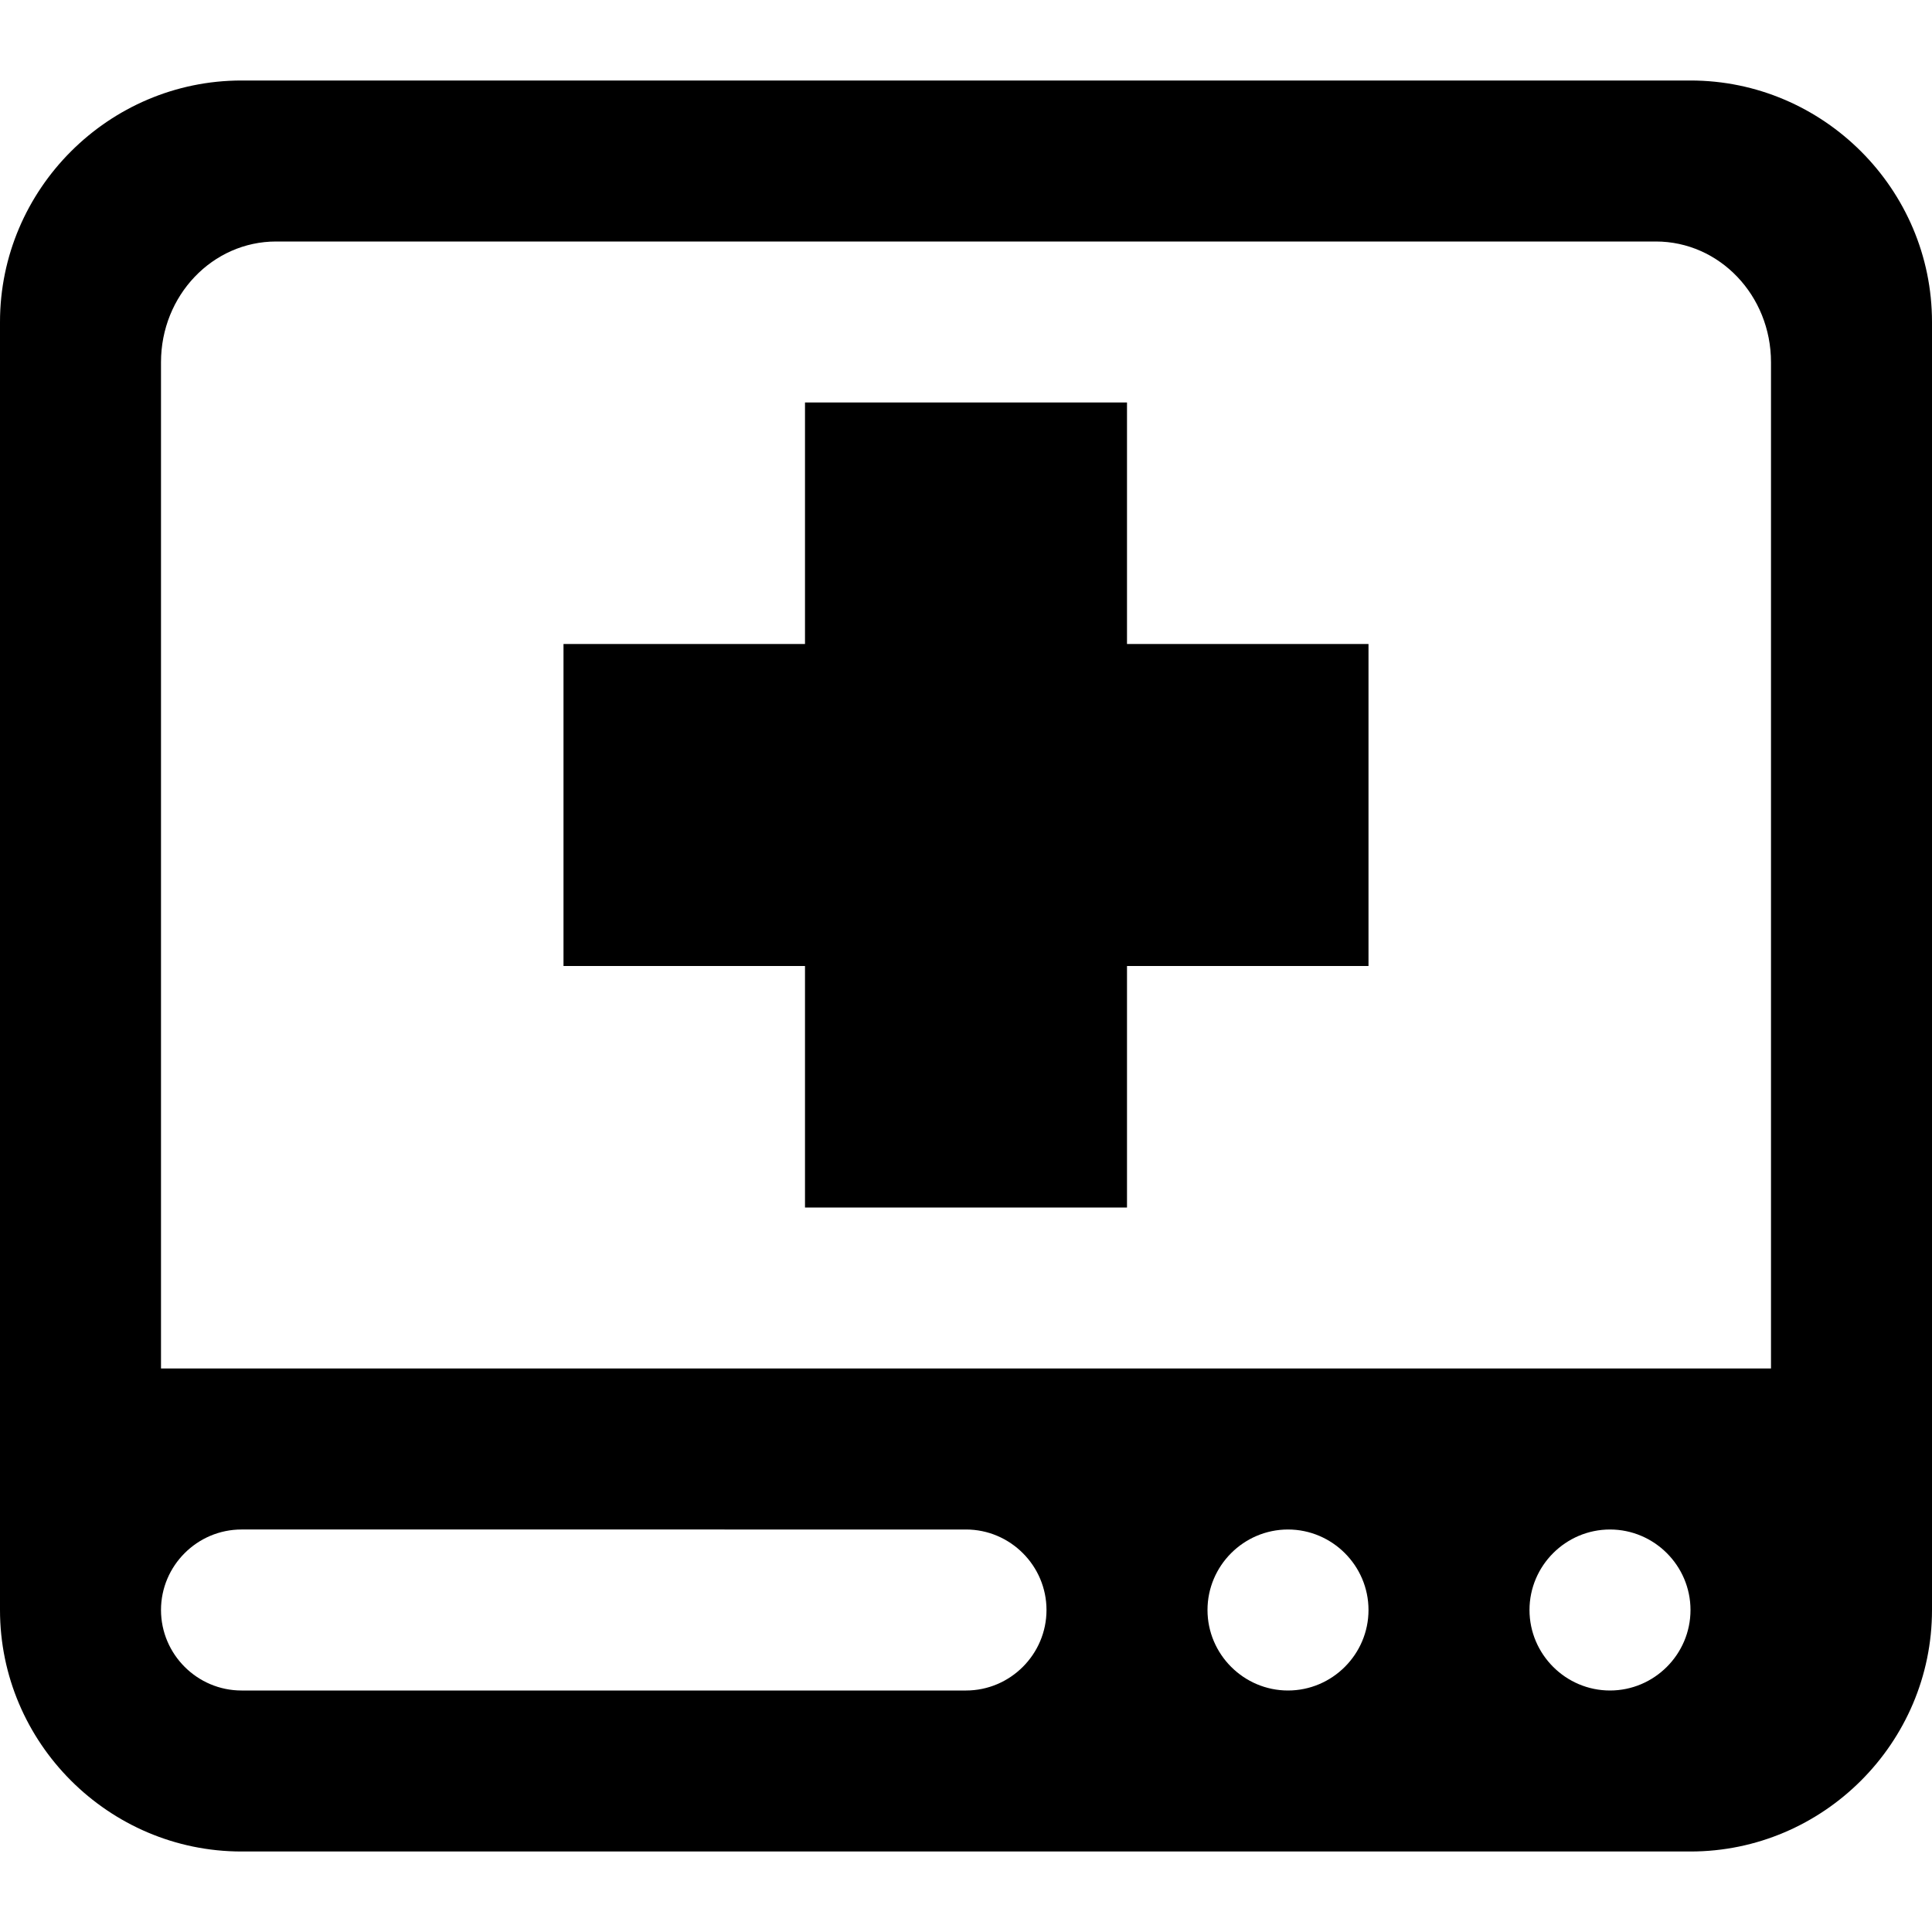 <?xml version="1.0" encoding="UTF-8"?><svg id="a" xmlns="http://www.w3.org/2000/svg" width="24" height="24" viewBox="0 0 24 24"><path d="M21,1H3C1.35,1,0,2.35,0,4v16C0,21.65,1.35,23,3,23H21c1.65,0,3-1.35,3-3V4c0-1.65-1.35-3-3-3ZM2,20h0c0-.55,.45-1,1-1H12c.55,0,1,.45,1,1s-.45,1-1,1H3c-.55,0-1-.45-1-1h0Zm13,0c0-.55,.45-1,1-1s1,.45,1,1-.45,1-1,1-1-.45-1-1Zm5,1c-.55,0-1-.45-1-1s.45-1,1-1,1,.45,1,1-.45,1-1,1Zm2-4H2V4.5c0-.83,.64-1.5,1.43-1.5H20.57c.79,0,1.43,.67,1.43,1.5v12.5ZM14,8h3v4h-3v3h-4v-3h-3v-4h3v-3h4v3Z"/></svg>
